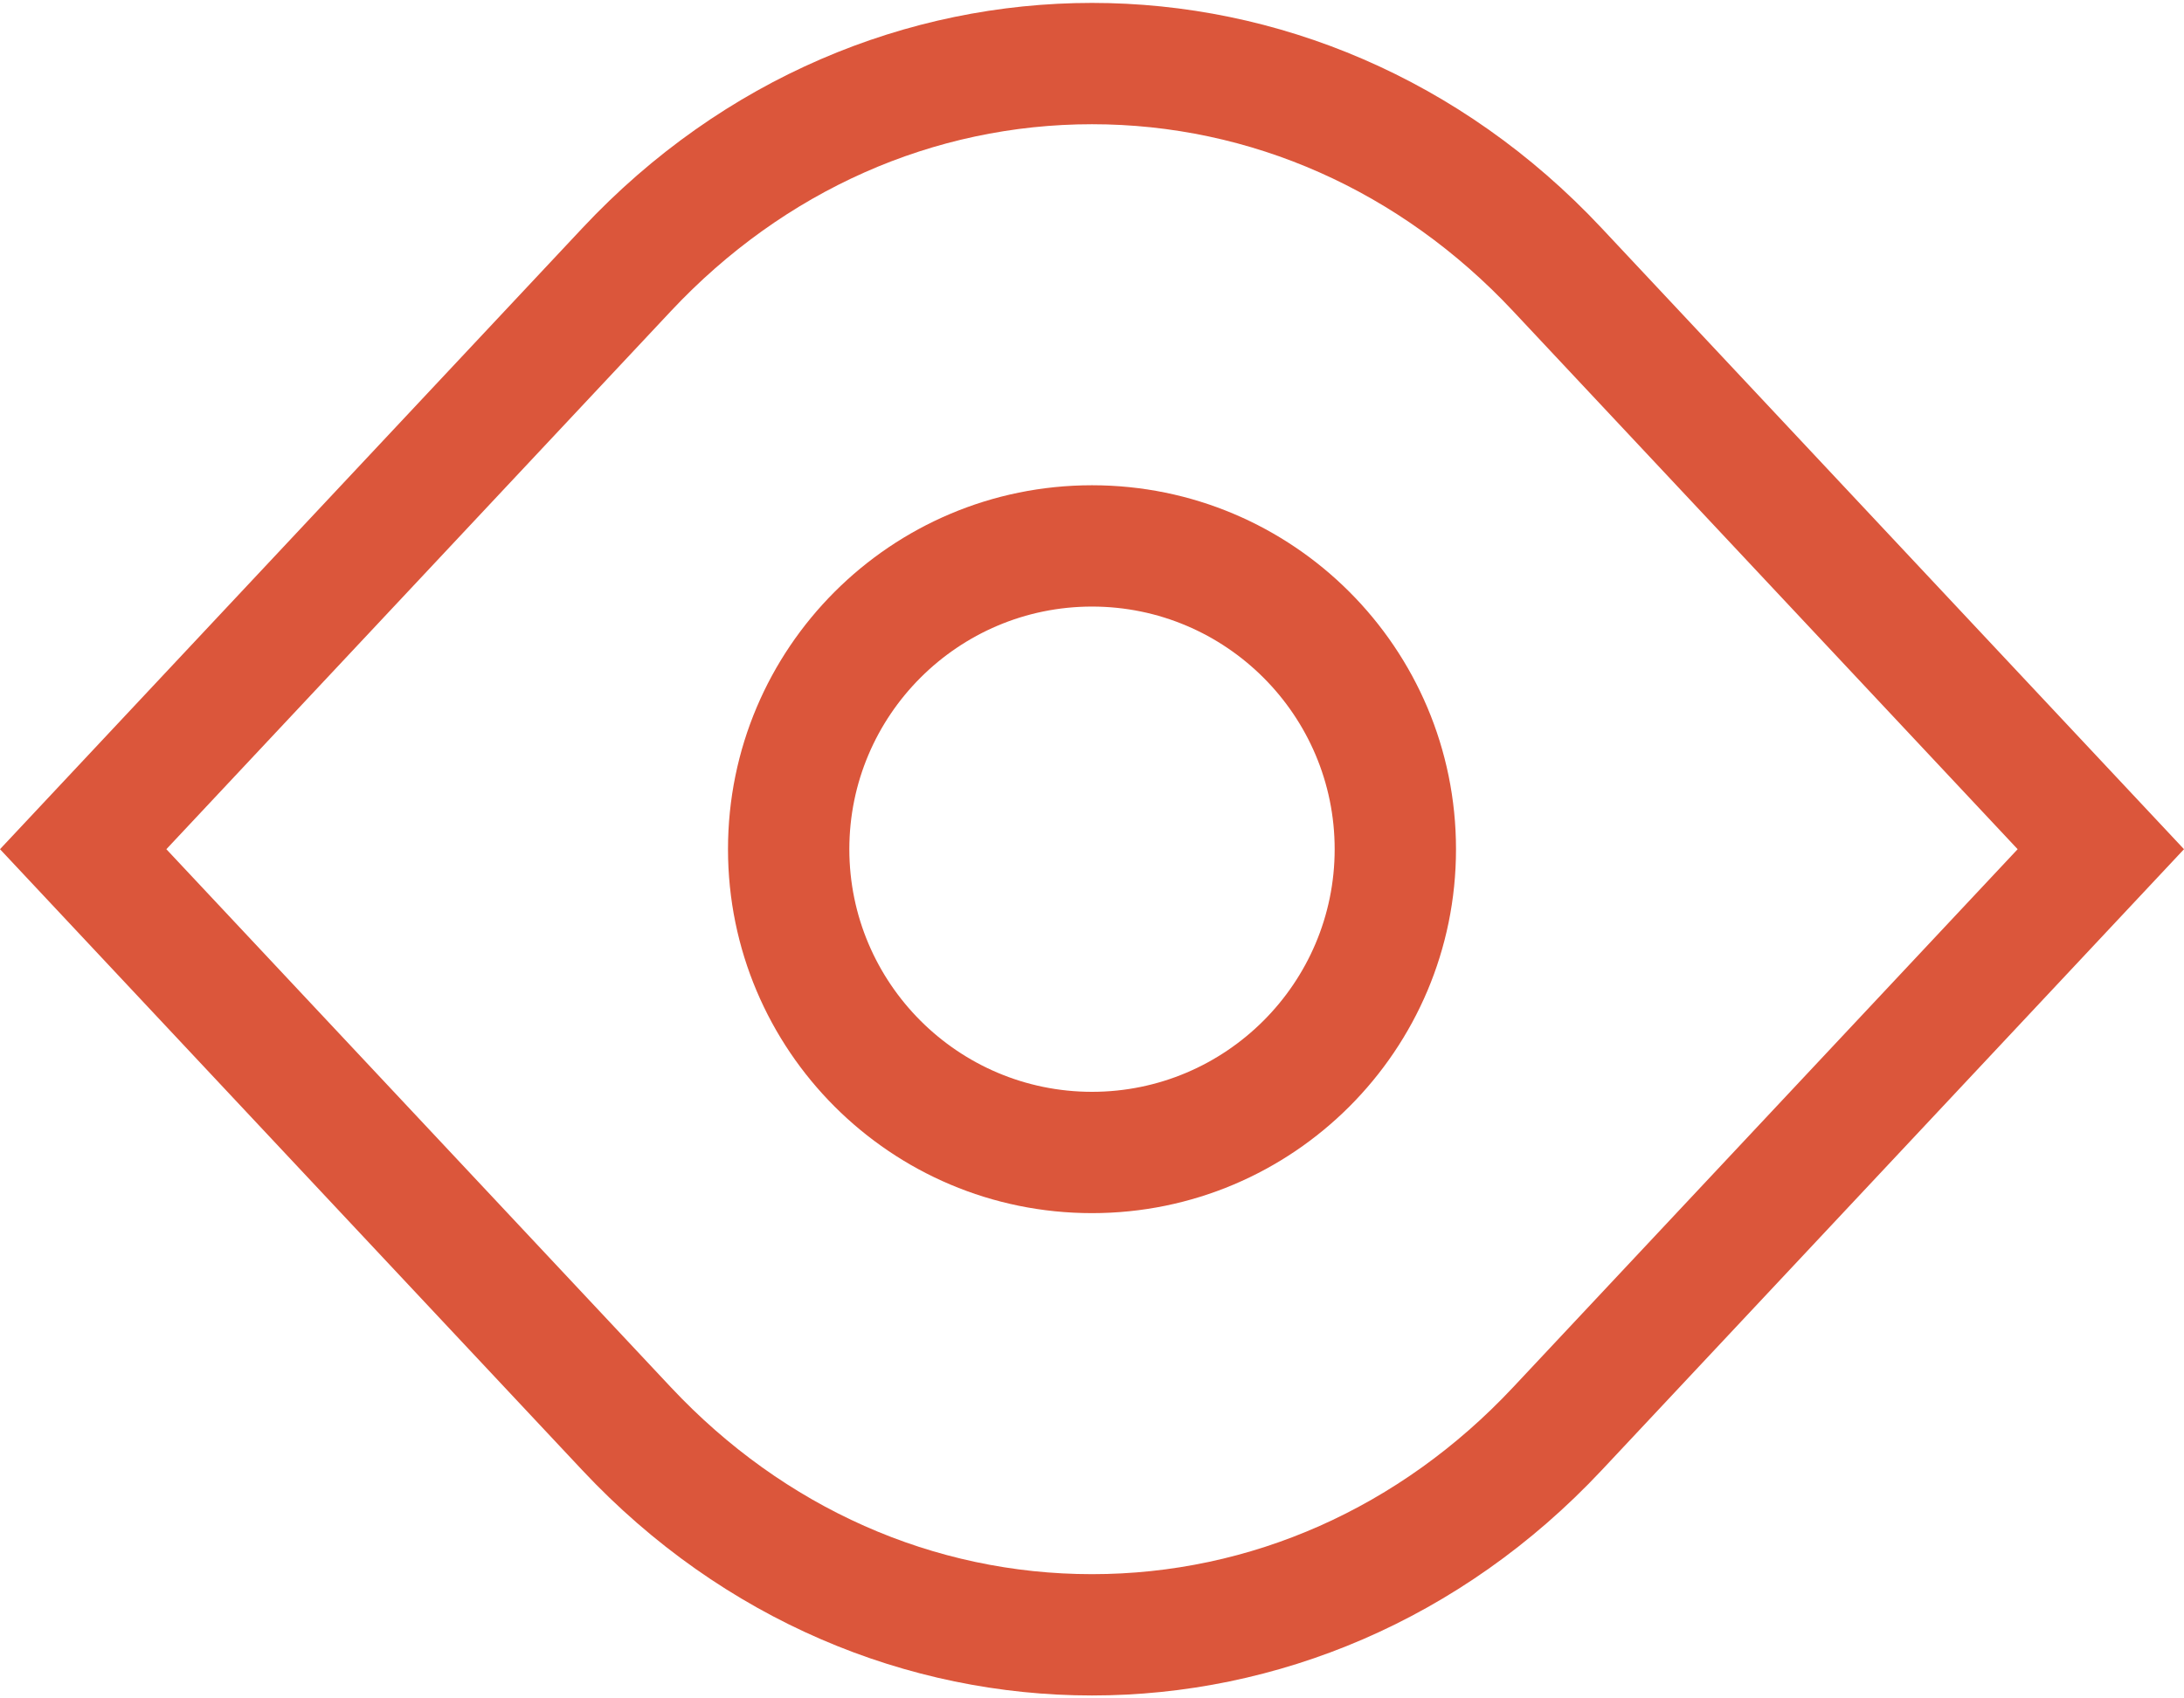 <svg width="18" height="14" viewBox="0 0 18 14" fill="none" xmlns="http://www.w3.org/2000/svg">
<path d="M13.2 1.88C12.04 0.642 10.52 0.024 9 0.024C7.48 0.024 5.96 0.642 4.8 1.88L0 7L4.8 12.12C5.96 13.357 7.48 13.976 9 13.976C10.52 13.976 12.04 13.357 13.2 12.12L18 7L13.2 1.88ZM12.47 11.436C11.54 12.429 10.307 12.976 9 12.976C7.693 12.976 6.461 12.429 5.53 11.436L1.371 7L5.53 2.564C6.461 1.571 7.693 1.024 9 1.024C10.307 1.024 11.54 1.571 12.47 2.564L16.629 7L12.47 11.436ZM9 4C7.343 4 6 5.343 6 7C6 8.657 7.343 10 9 10C10.657 10 12 8.657 12 7C12 5.343 10.657 4 9 4ZM9 9C7.897 9 7 8.103 7 7C7 5.897 7.897 5 9 5C10.103 5 11 5.897 11 7C11 8.103 10.103 9 9 9Z" fill="#DB563B"/>
</svg>
